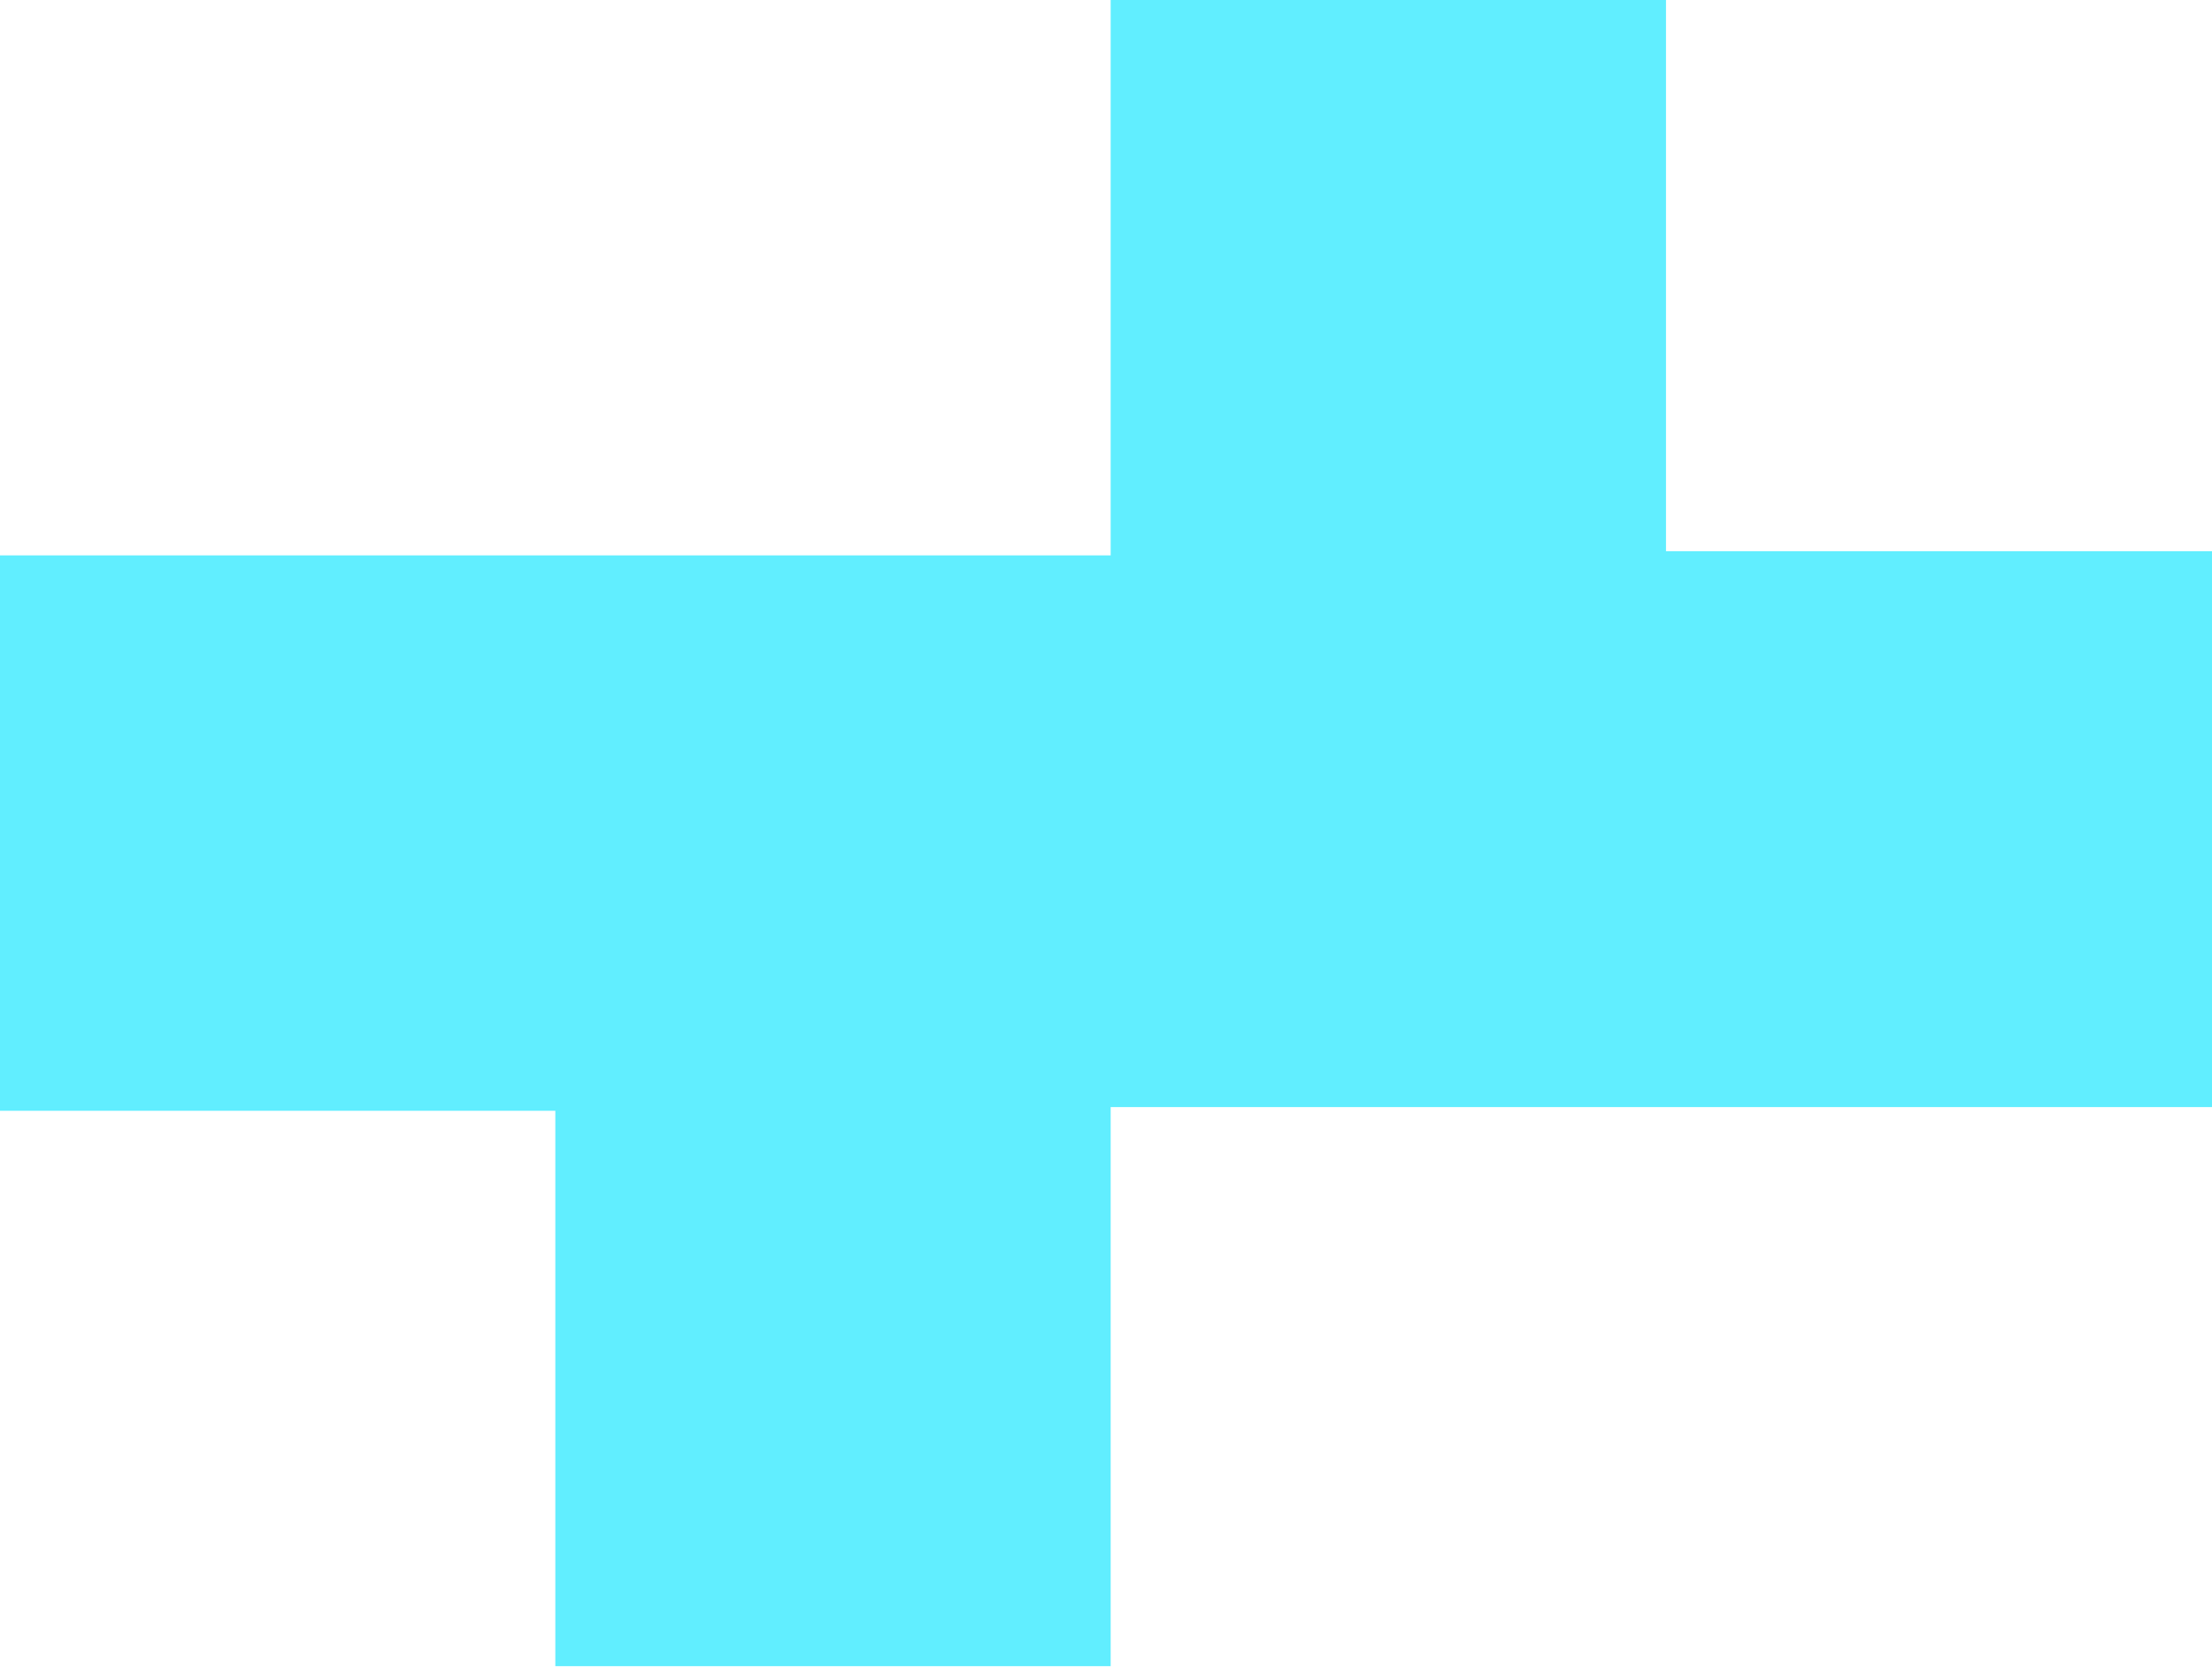 <?xml version="1.0" encoding="UTF-8" standalone="no"?>
<svg width="256px" height="193px" viewBox="0 0 256 193" version="1.1" xmlns="http://www.w3.org/2000/svg" xmlns:xlink="http://www.w3.org/1999/xlink" preserveAspectRatio="xMidYMid">
    <g>
        <path d="M192.809,0 L192.809,63.785 L256,63.785 L256,128.114 L128.54,128.114 L128.54,192.81 L64.27,192.81 L64.27,128.54 L0,128.54 L0,64.27 L128.54,64.27 L128.54,0 L192.809,0" fill="#61eeff"></path>
    </g>
</svg>